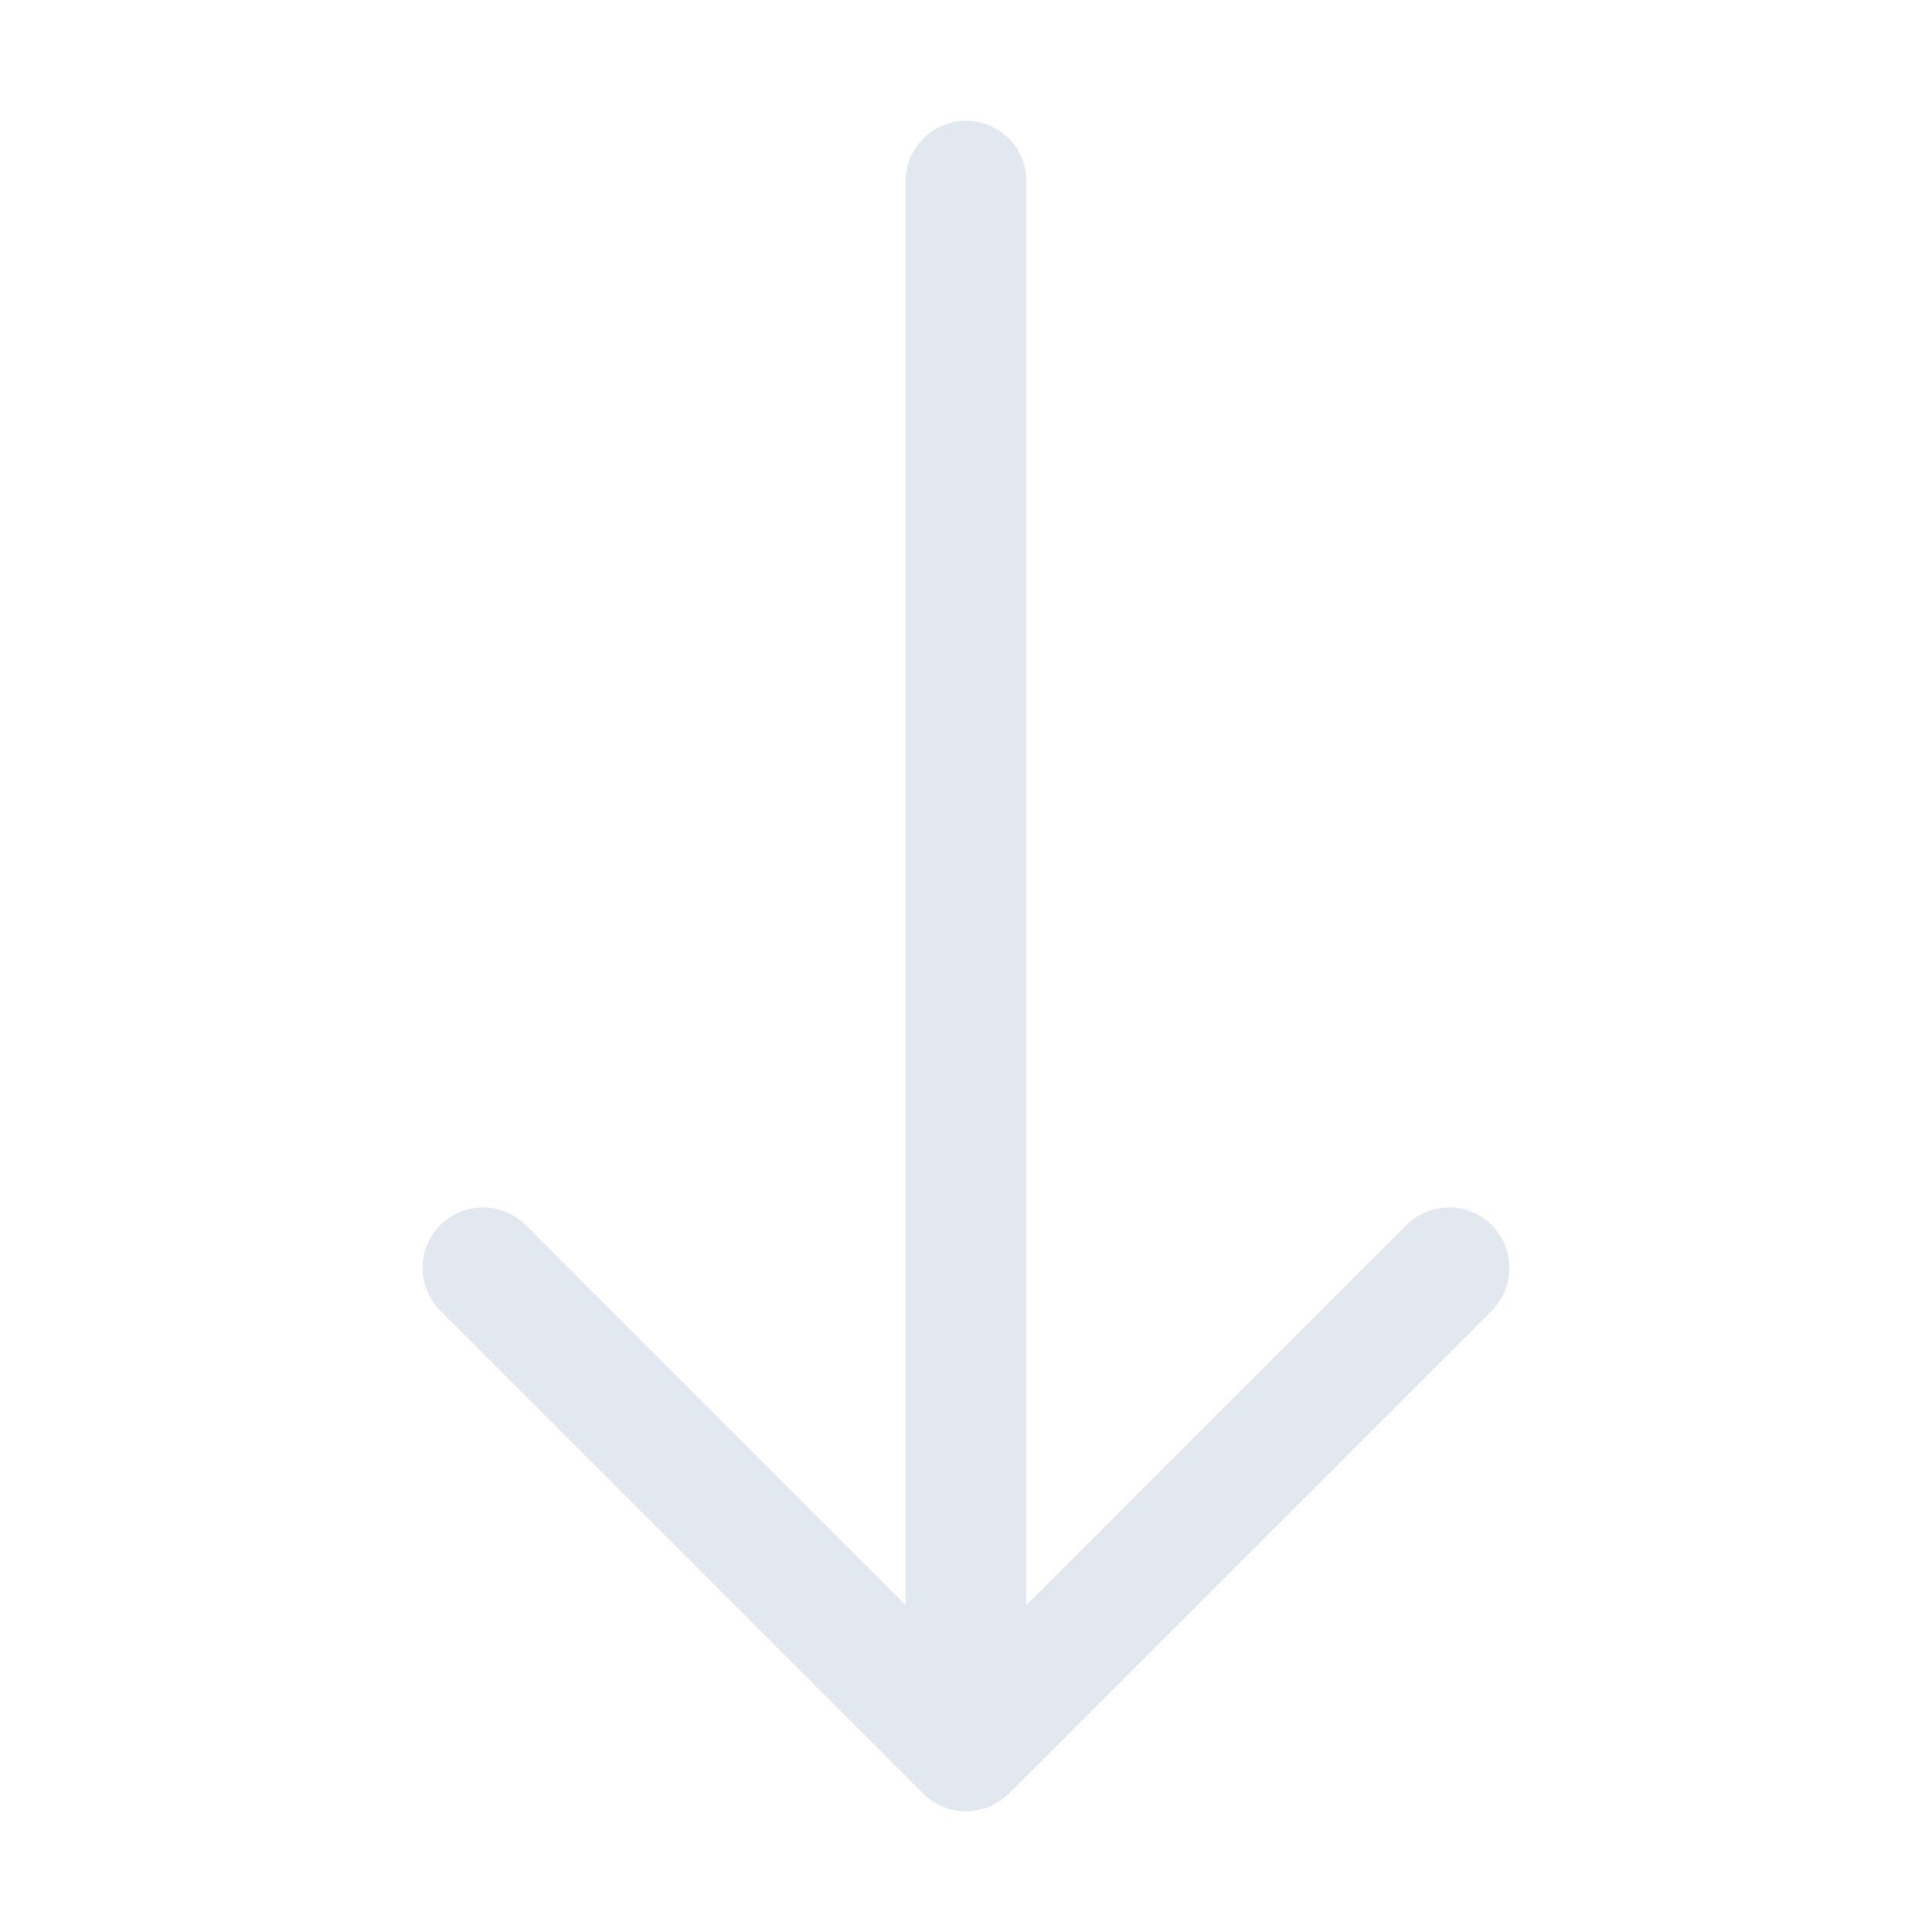 <svg width="24" height="24" viewBox="0 0 24 24" fill="none" xmlns="http://www.w3.org/2000/svg">
<path fill-rule="evenodd" clip-rule="evenodd" d="M12 1.5C12.199 1.5 12.39 1.579 12.53 1.72C12.671 1.86 12.75 2.051 12.75 2.25V19.939L17.469 15.219C17.61 15.078 17.801 14.999 18 14.999C18.199 14.999 18.39 15.078 18.531 15.219C18.672 15.36 18.751 15.551 18.751 15.75C18.751 15.949 18.672 16.14 18.531 16.281L12.531 22.281C12.461 22.351 12.379 22.406 12.287 22.444C12.196 22.482 12.099 22.501 12 22.501C11.901 22.501 11.804 22.482 11.713 22.444C11.621 22.406 11.539 22.351 11.469 22.281L5.469 16.281C5.328 16.14 5.249 15.949 5.249 15.75C5.249 15.551 5.328 15.36 5.469 15.219C5.61 15.078 5.801 14.999 6 14.999C6.199 14.999 6.39 15.078 6.531 15.219L11.25 19.939V2.25C11.25 2.051 11.329 1.86 11.47 1.72C11.61 1.579 11.801 1.5 12 1.5Z" fill="#E2E8F0"/>
</svg>
